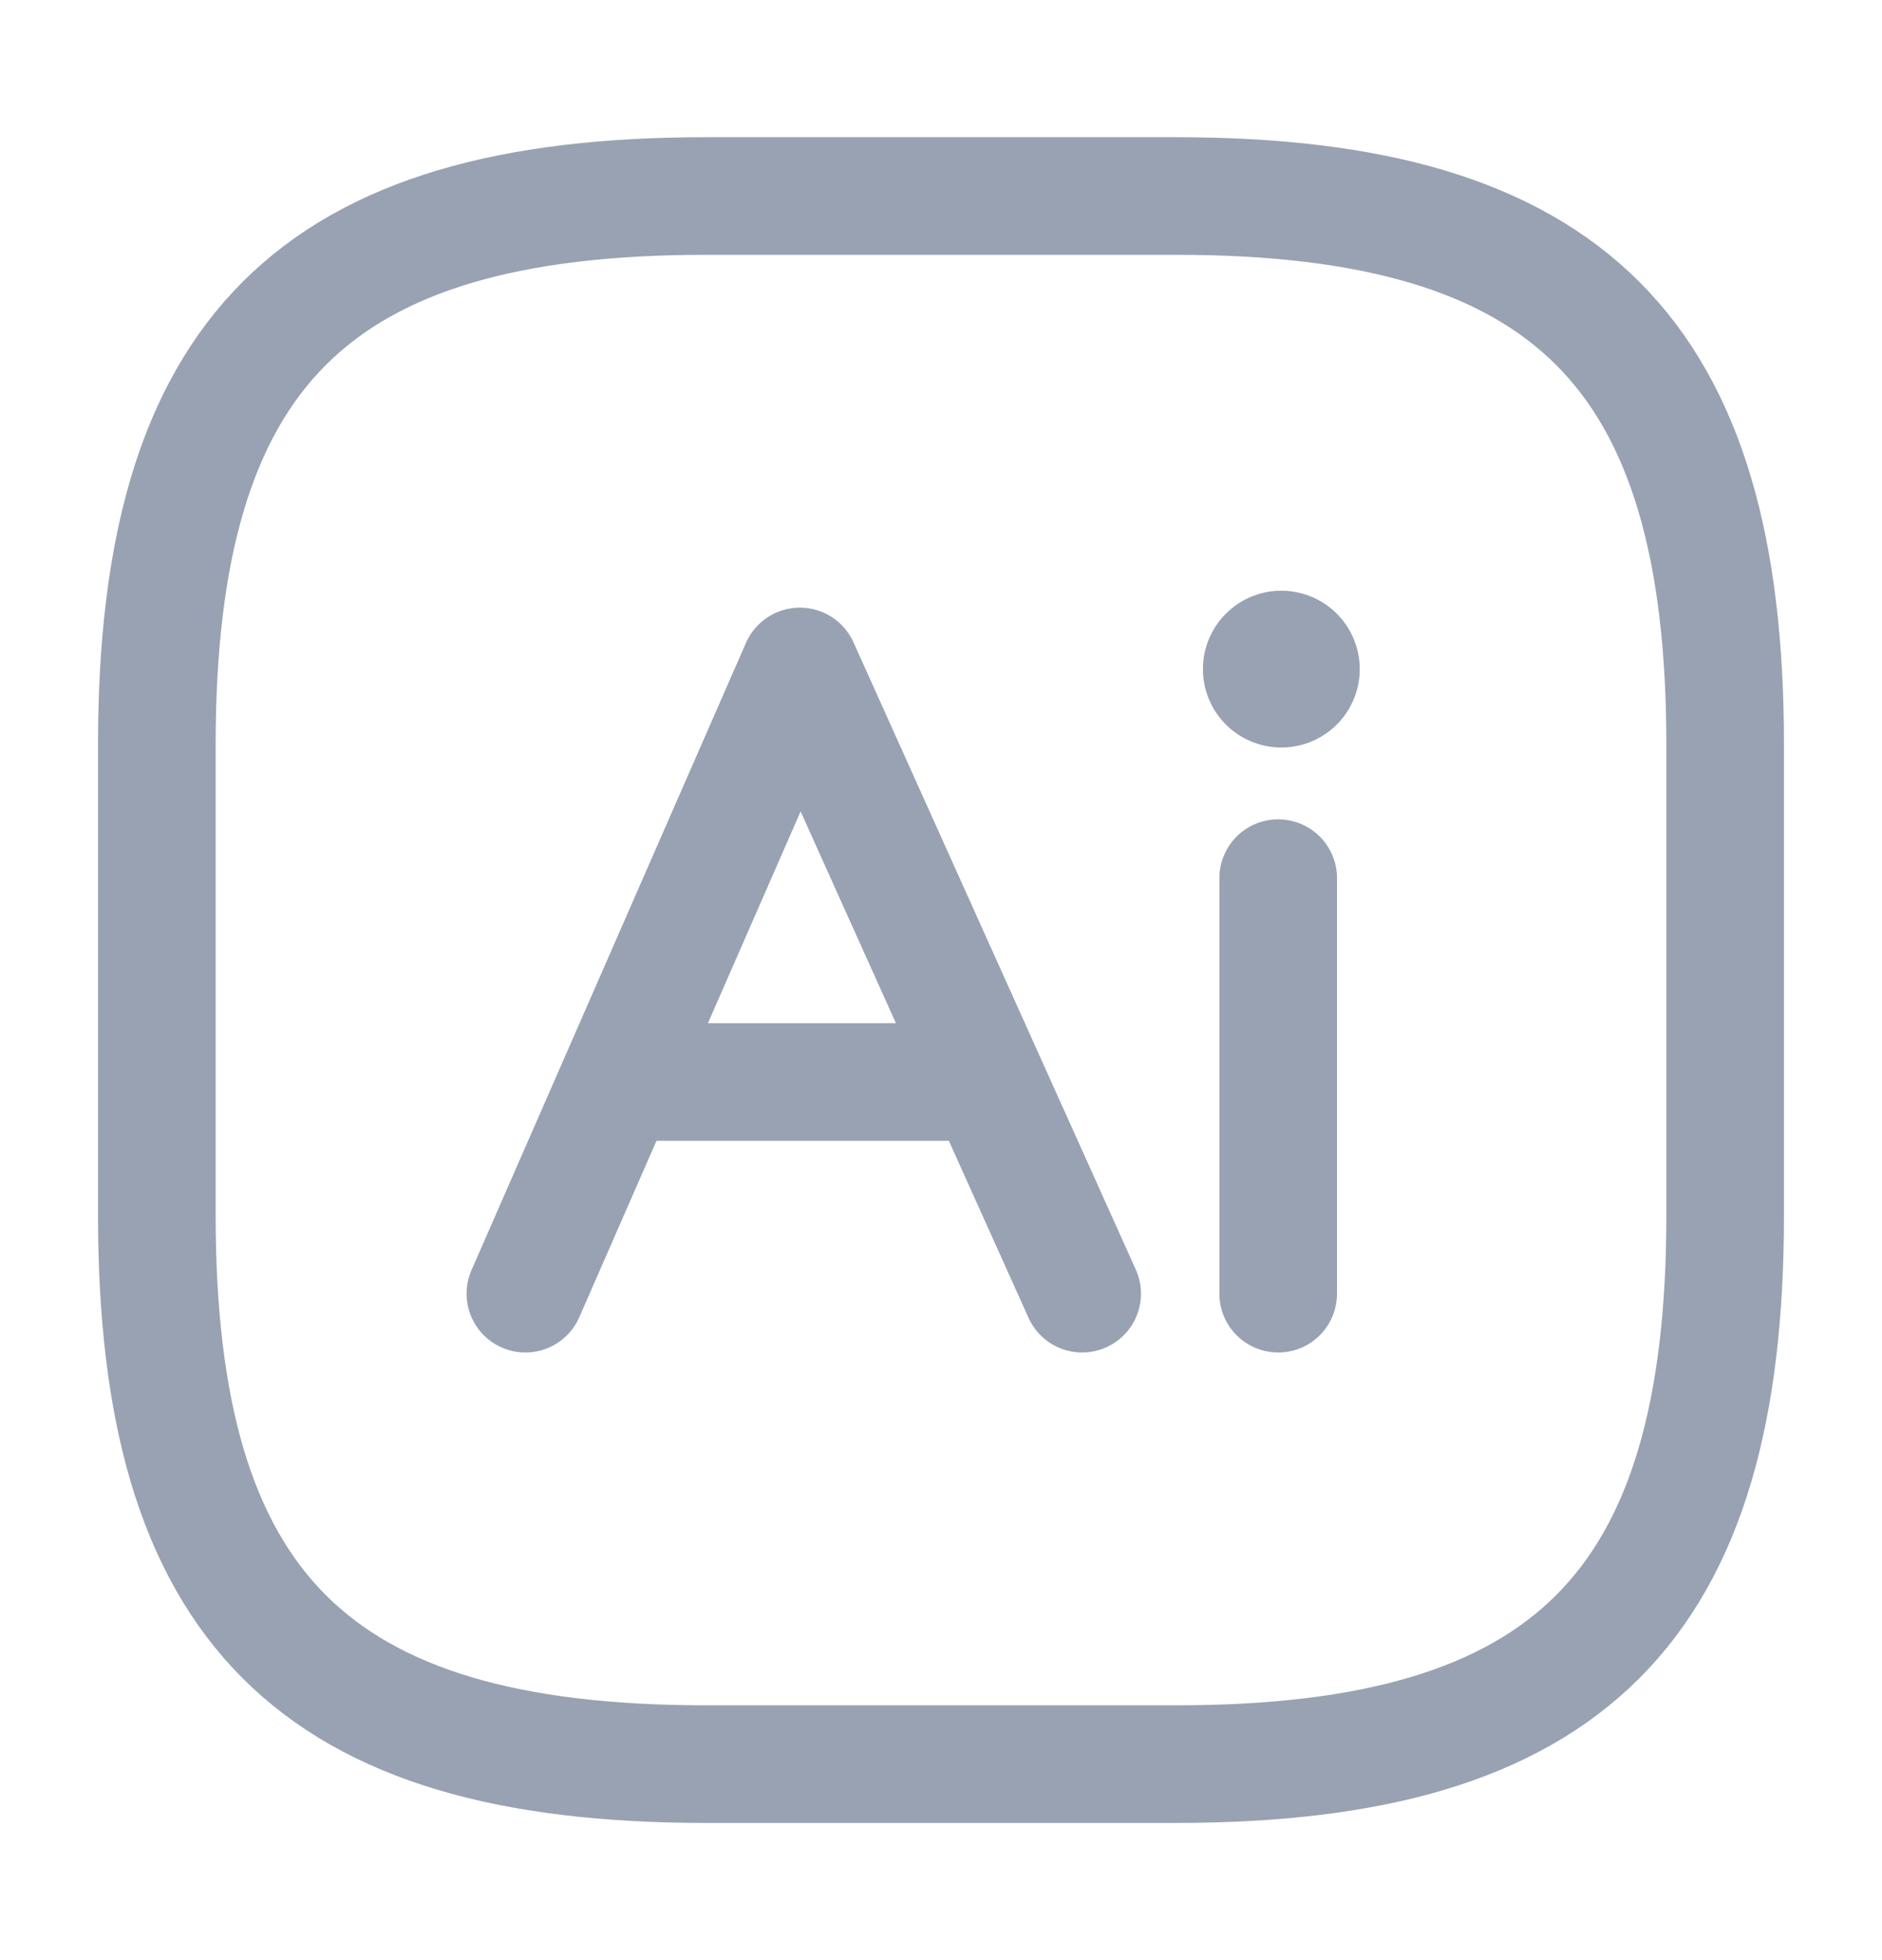<svg width="24" height="25" viewBox="0 0 24 25" fill="none" xmlns="http://www.w3.org/2000/svg">
<path d="M6.7 16.5L10.2 8.5L13.8 16.5" stroke="#98A2B3" stroke-width="1.5" stroke-miterlimit="10" stroke-linecap="round" stroke-linejoin="round"/>
<path d="M7.5 13.8H12.9" stroke="#98A2B3" stroke-width="1.5" stroke-miterlimit="10"/>
<path d="M16.3 16.5V11.2" stroke="#98A2B3" stroke-width="1.5" stroke-miterlimit="10" stroke-linecap="round" stroke-linejoin="round"/>
<path d="M15 22.5H9C4 22.5 2 20.5 2 15.5V9.5C2 4.5 4 2.5 9 2.5H15C20 2.5 22 4.5 22 9.5V15.5C22 20.5 20 22.5 15 22.5Z" stroke="#98A2B3" stroke-width="1.5" stroke-linecap="round" stroke-linejoin="round"/>
<path d="M16.34 8.534V8.534" stroke="#98A2B3" stroke-width="2" stroke-linecap="round" stroke-linejoin="round"/>
</svg>
